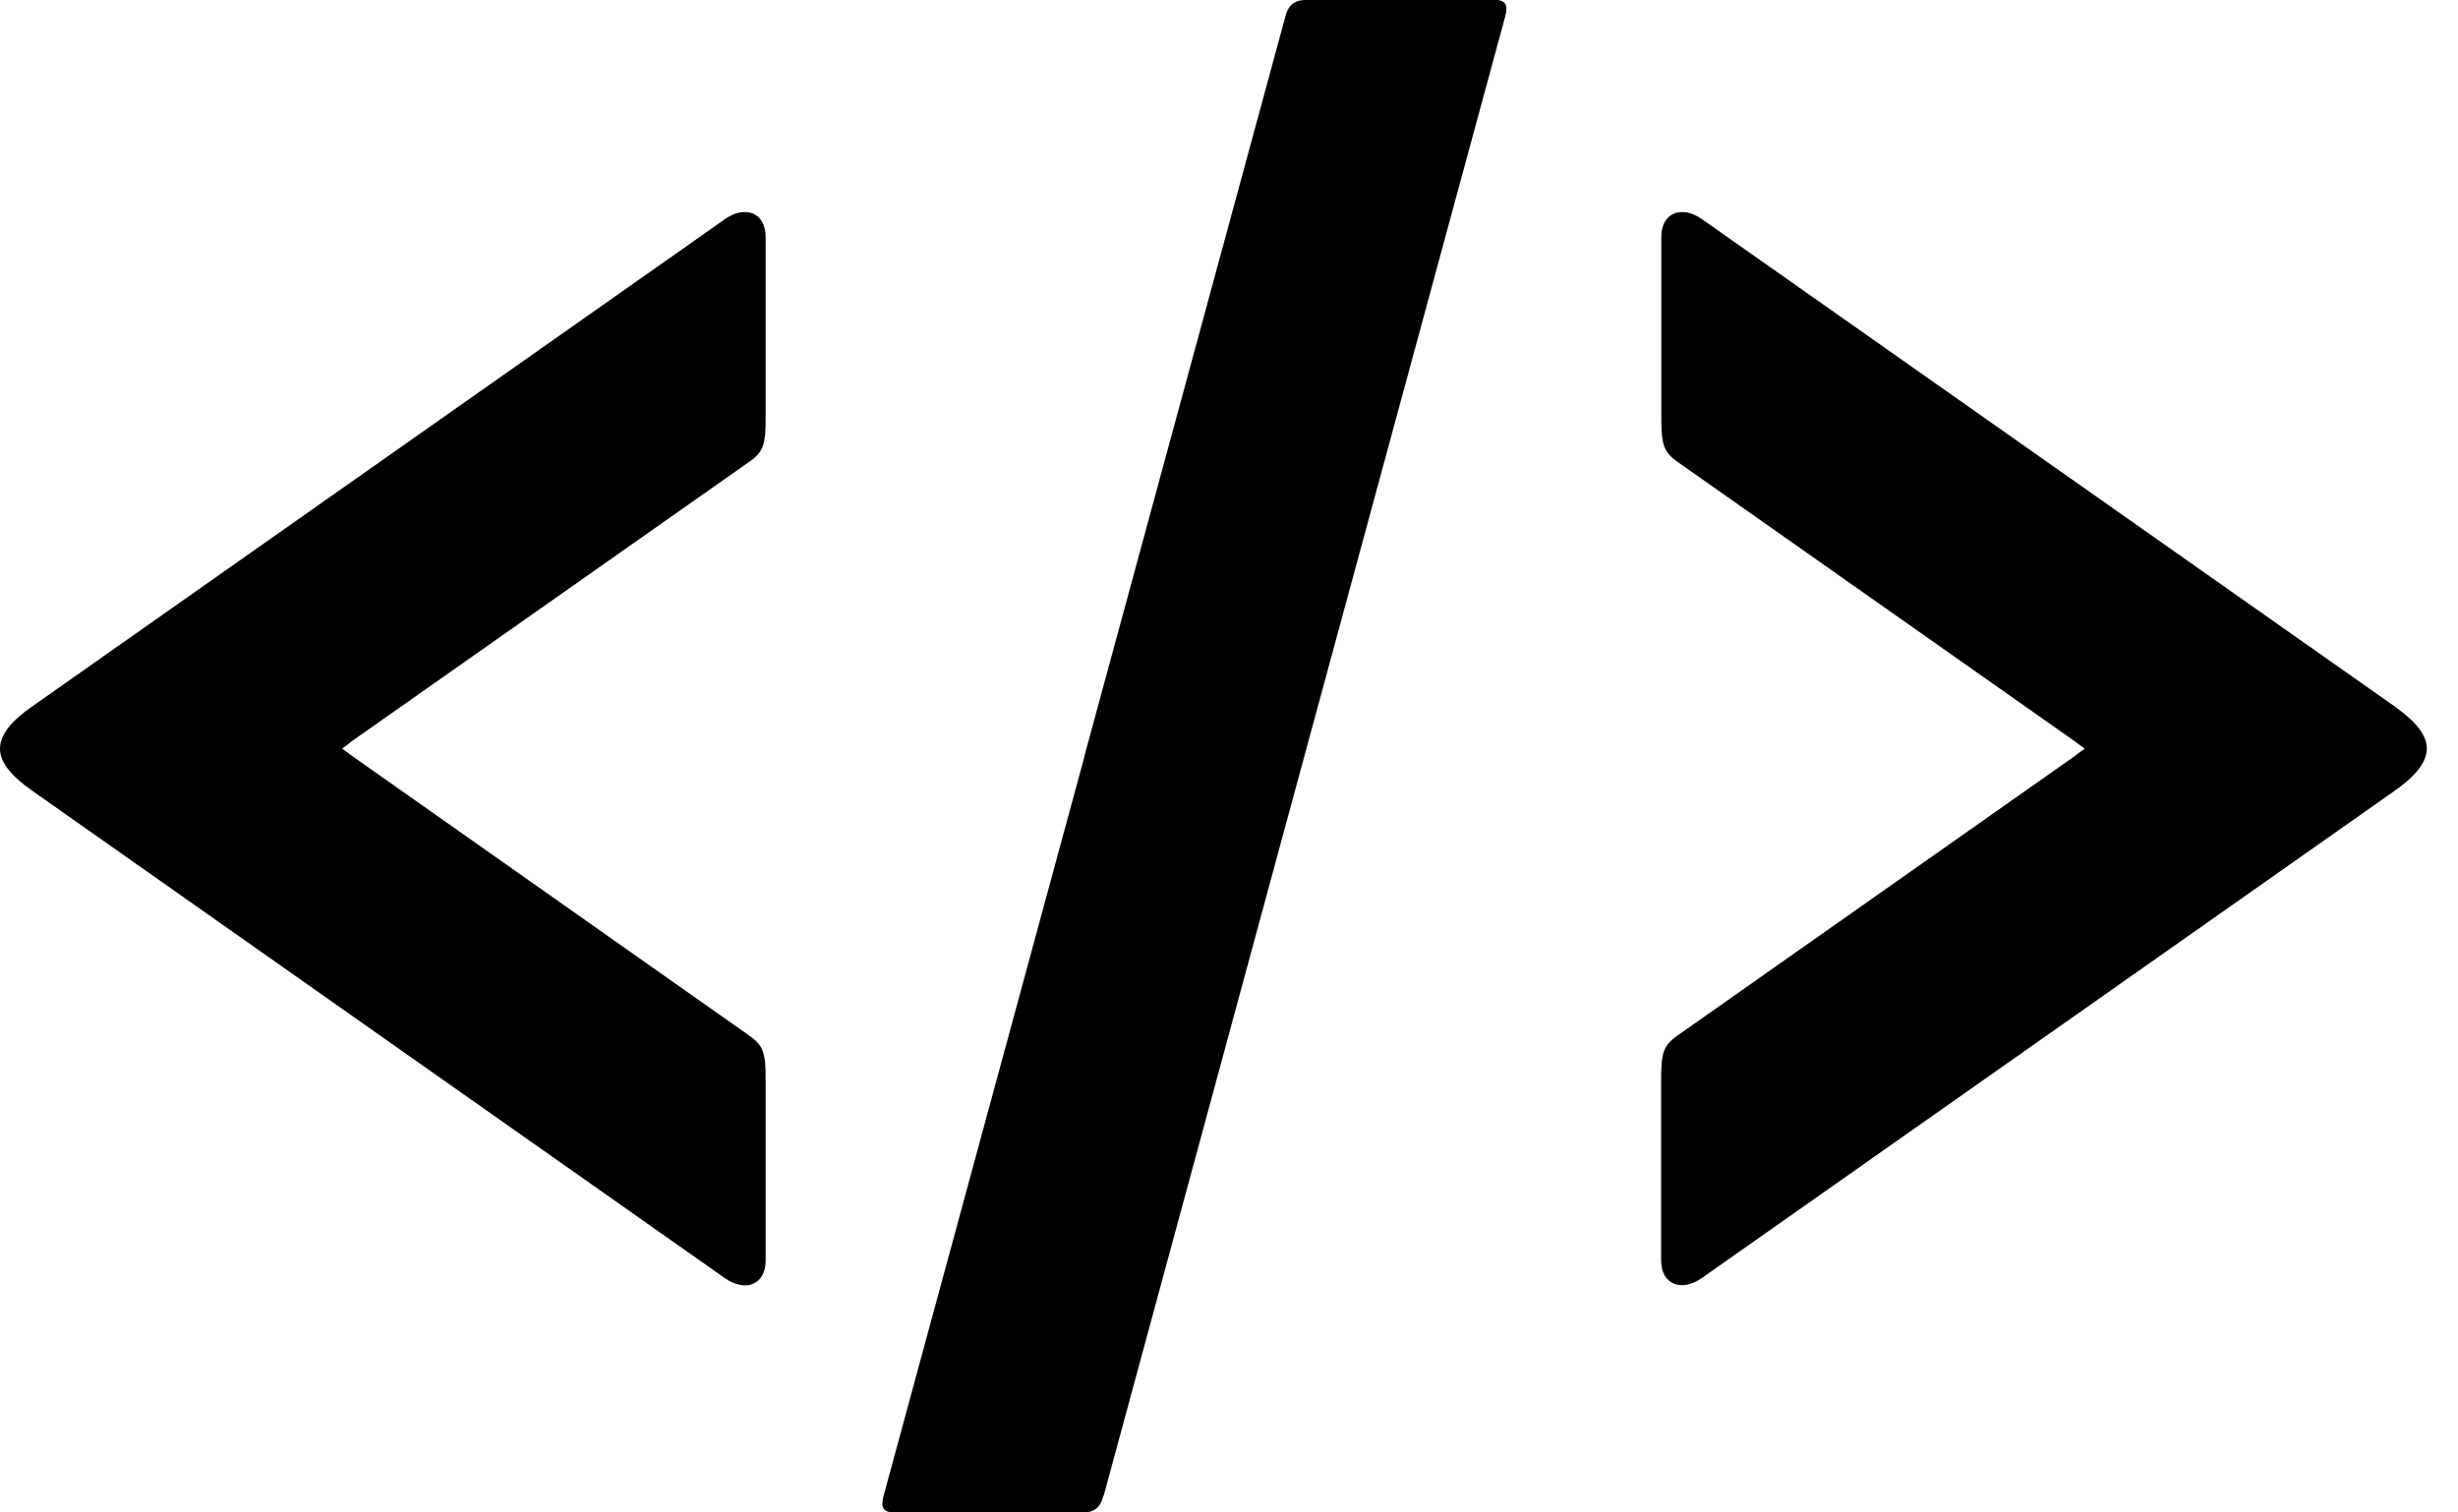 <?xml-stylesheet type="text/css" href="../style/main.css" ?>
<svg viewBox="0 0 26 16" version="1.1" xmlns="http://www.w3.org/2000/svg" xmlns:xlink="http://www.w3.org/1999/xlink">
    <title>embed icon</title>
    <path id="embed" d="M25.33 7.473L18.005 2.32c-.213-.152-.432-.074-.432.186V4.4c0 .302.016.38.186.496l4.21 2.962v.002l.083.06-.084.06v.003l-4.21 2.962c-.17.115-.187.193-.187.494v1.894c0 .26.22.336.432.186l7.325-5.152c.23-.162.342-.307.342-.448 0-.142-.113-.285-.342-.447zM13.81 0c-.134 0-.19.074-.214.176L11.47 8h.002l-2.124 7.818c-.037.13-.006.182.115.182h1.995c.135 0 .188-.074.213-.176h.003L13.797 8 15.92.18c.036-.13.005-.182-.116-.182H13.81zM7.666 2.32L.342 7.472c-.23.16-.342.305-.342.448 0 .142.113.286.342.446l7.325 5.155c.213.15.432.075.432-.187v-1.895c0-.3-.017-.377-.187-.493L3.7 7.98h.003l-.084-.06.083-.062-.002-.002 4.213-2.962c.17-.115.186-.193.186-.494V2.507c0-.262-.22-.338-.433-.188z" fill-rule="evenodd"></path>
</svg>